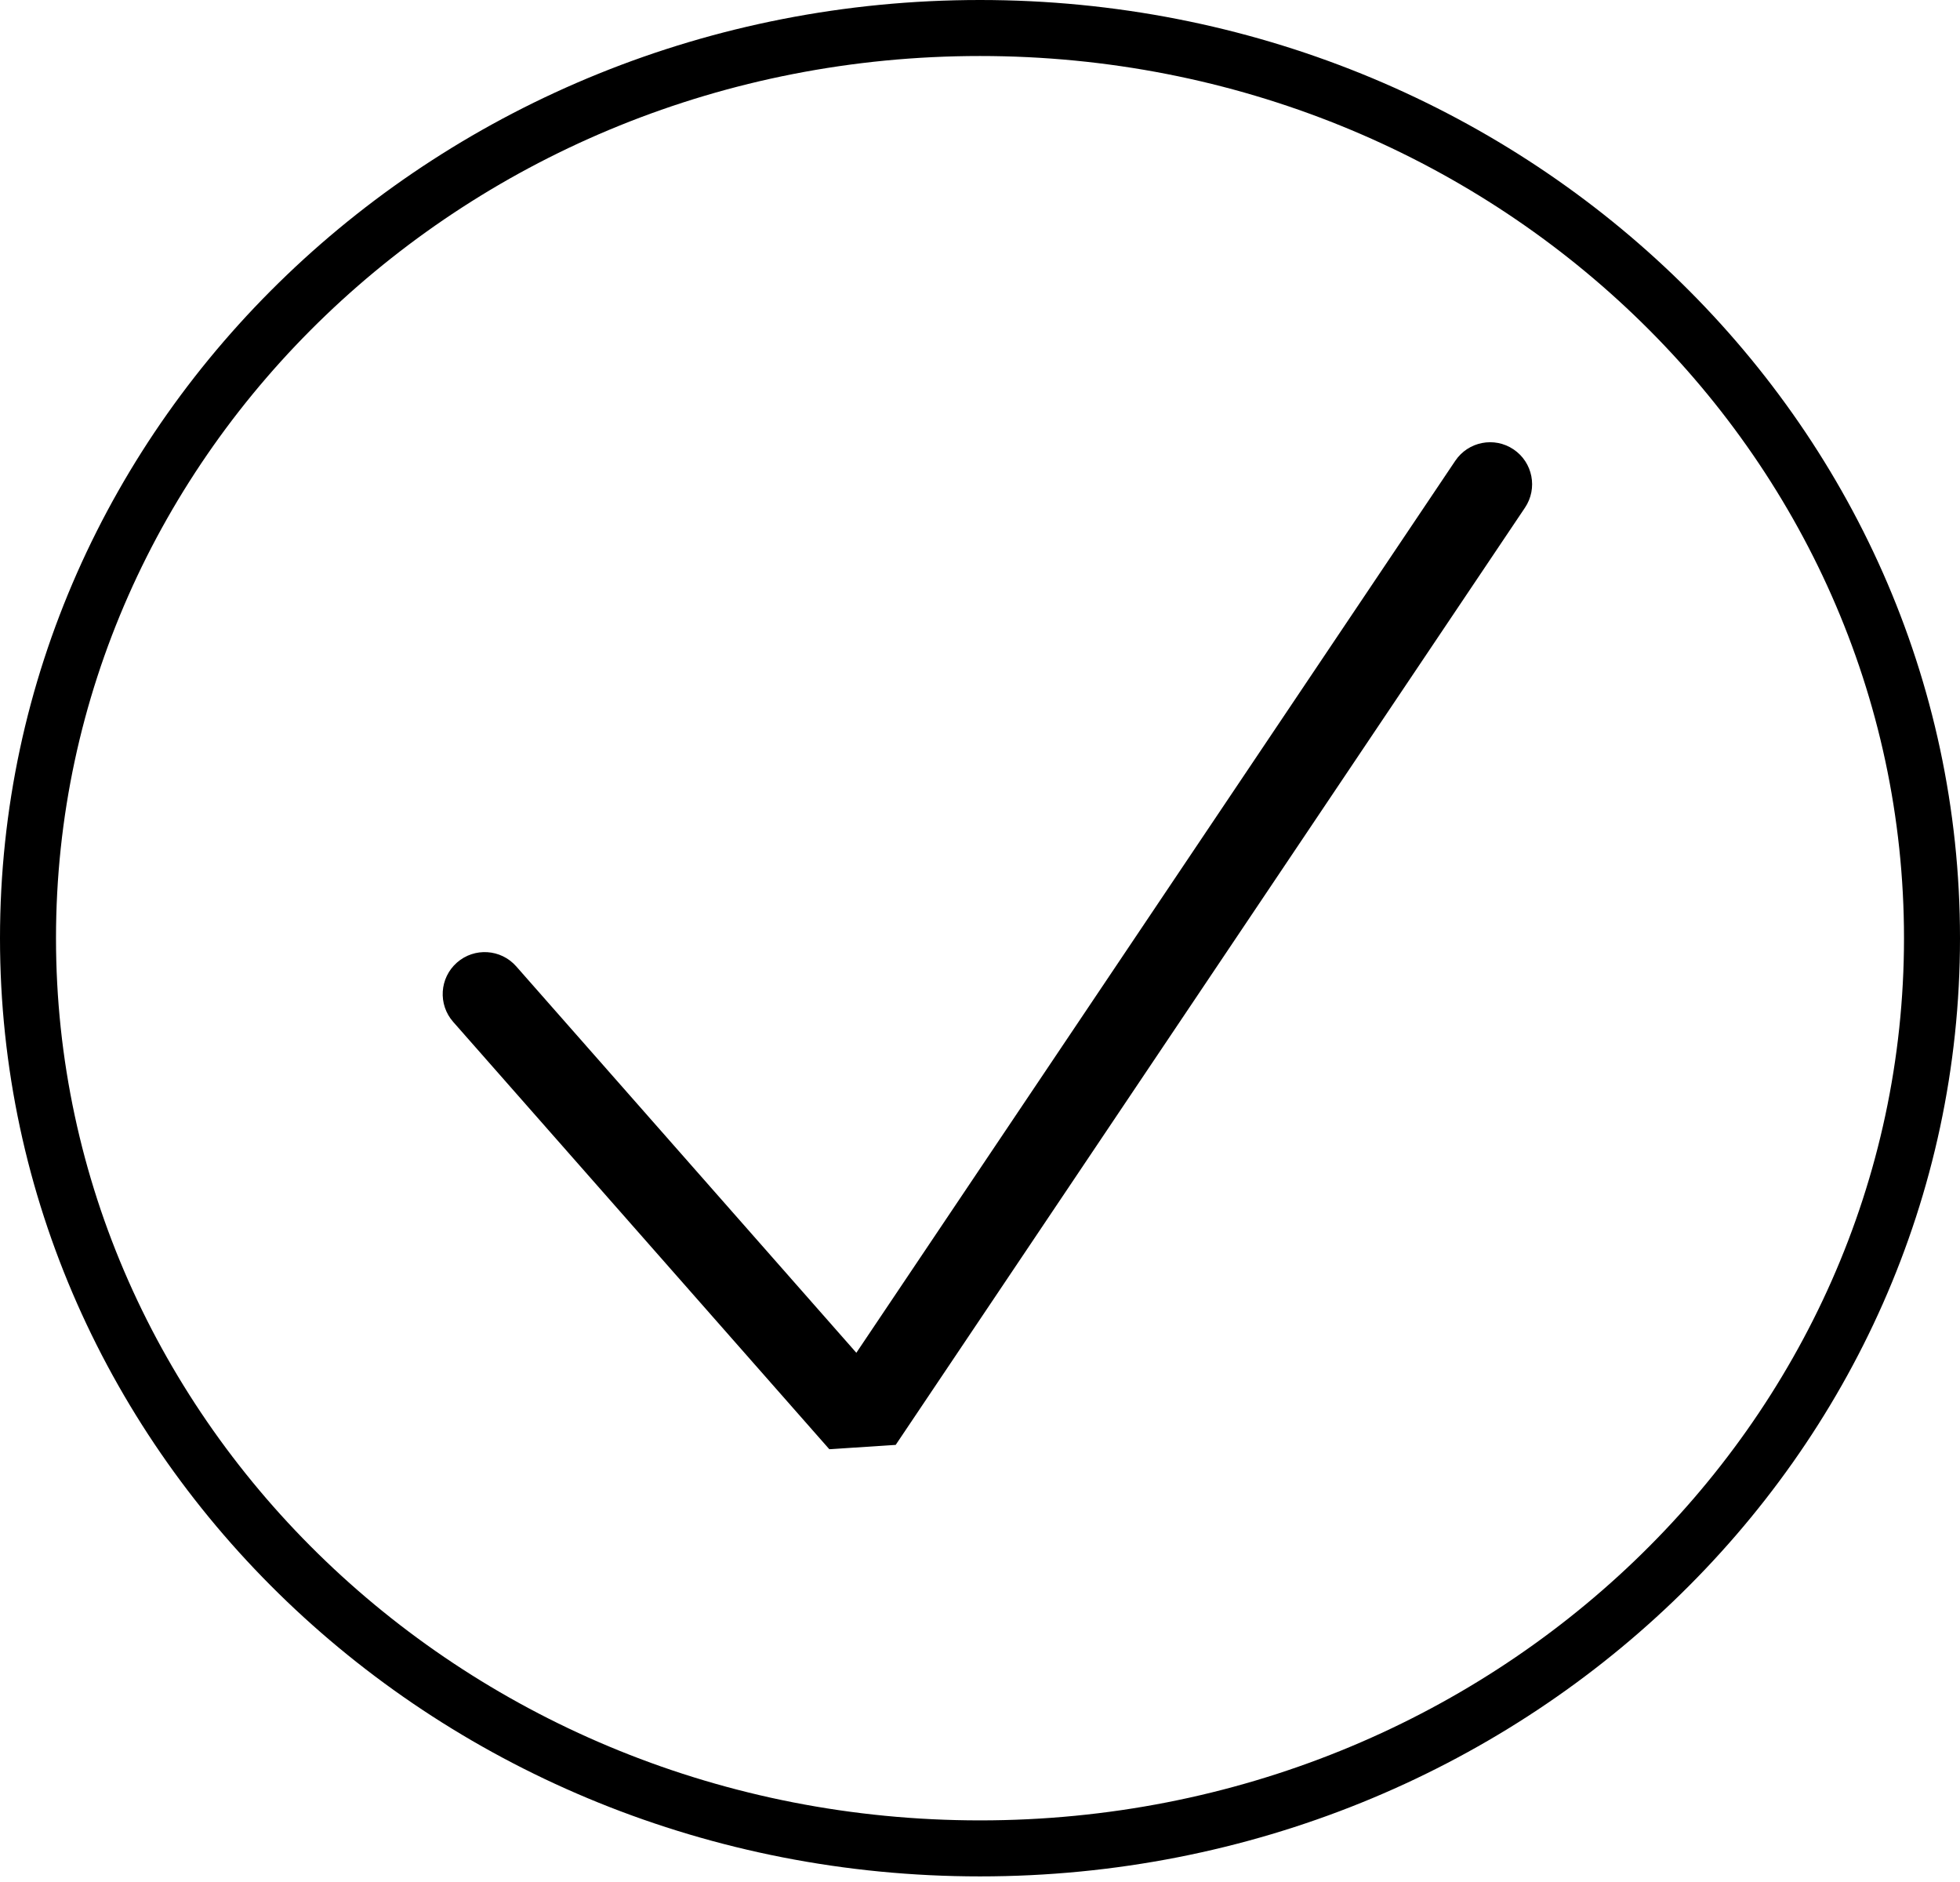 <svg width="100" height="96" viewBox="0 0 100 96" fill="none" xmlns="http://www.w3.org/2000/svg">
<path fill-rule="evenodd" clip-rule="evenodd" d="M50 92.857C76.156 92.857 97.143 72.593 97.143 47.857C97.143 23.121 76.156 2.857 50 2.857C23.845 2.857 2.857 23.121 2.857 47.857C2.857 72.593 23.845 92.857 50 92.857ZM50 95.714C77.614 95.714 100 74.288 100 47.857C100 21.426 77.614 0 50 0C22.386 0 0 21.426 0 47.857C0 74.288 22.386 95.714 50 95.714Z" fill="black"/>
<path fill-rule="evenodd" clip-rule="evenodd" d="M77.221 22.922C78.203 23.582 78.465 24.913 77.805 25.896L45.699 73.703L42.312 73.924L23.121 52.125C22.339 51.237 22.425 49.883 23.313 49.101C24.201 48.319 25.555 48.405 26.337 49.293L43.691 69.005L74.247 23.507C74.907 22.524 76.238 22.262 77.221 22.922Z" fill="black"/>
</svg>
